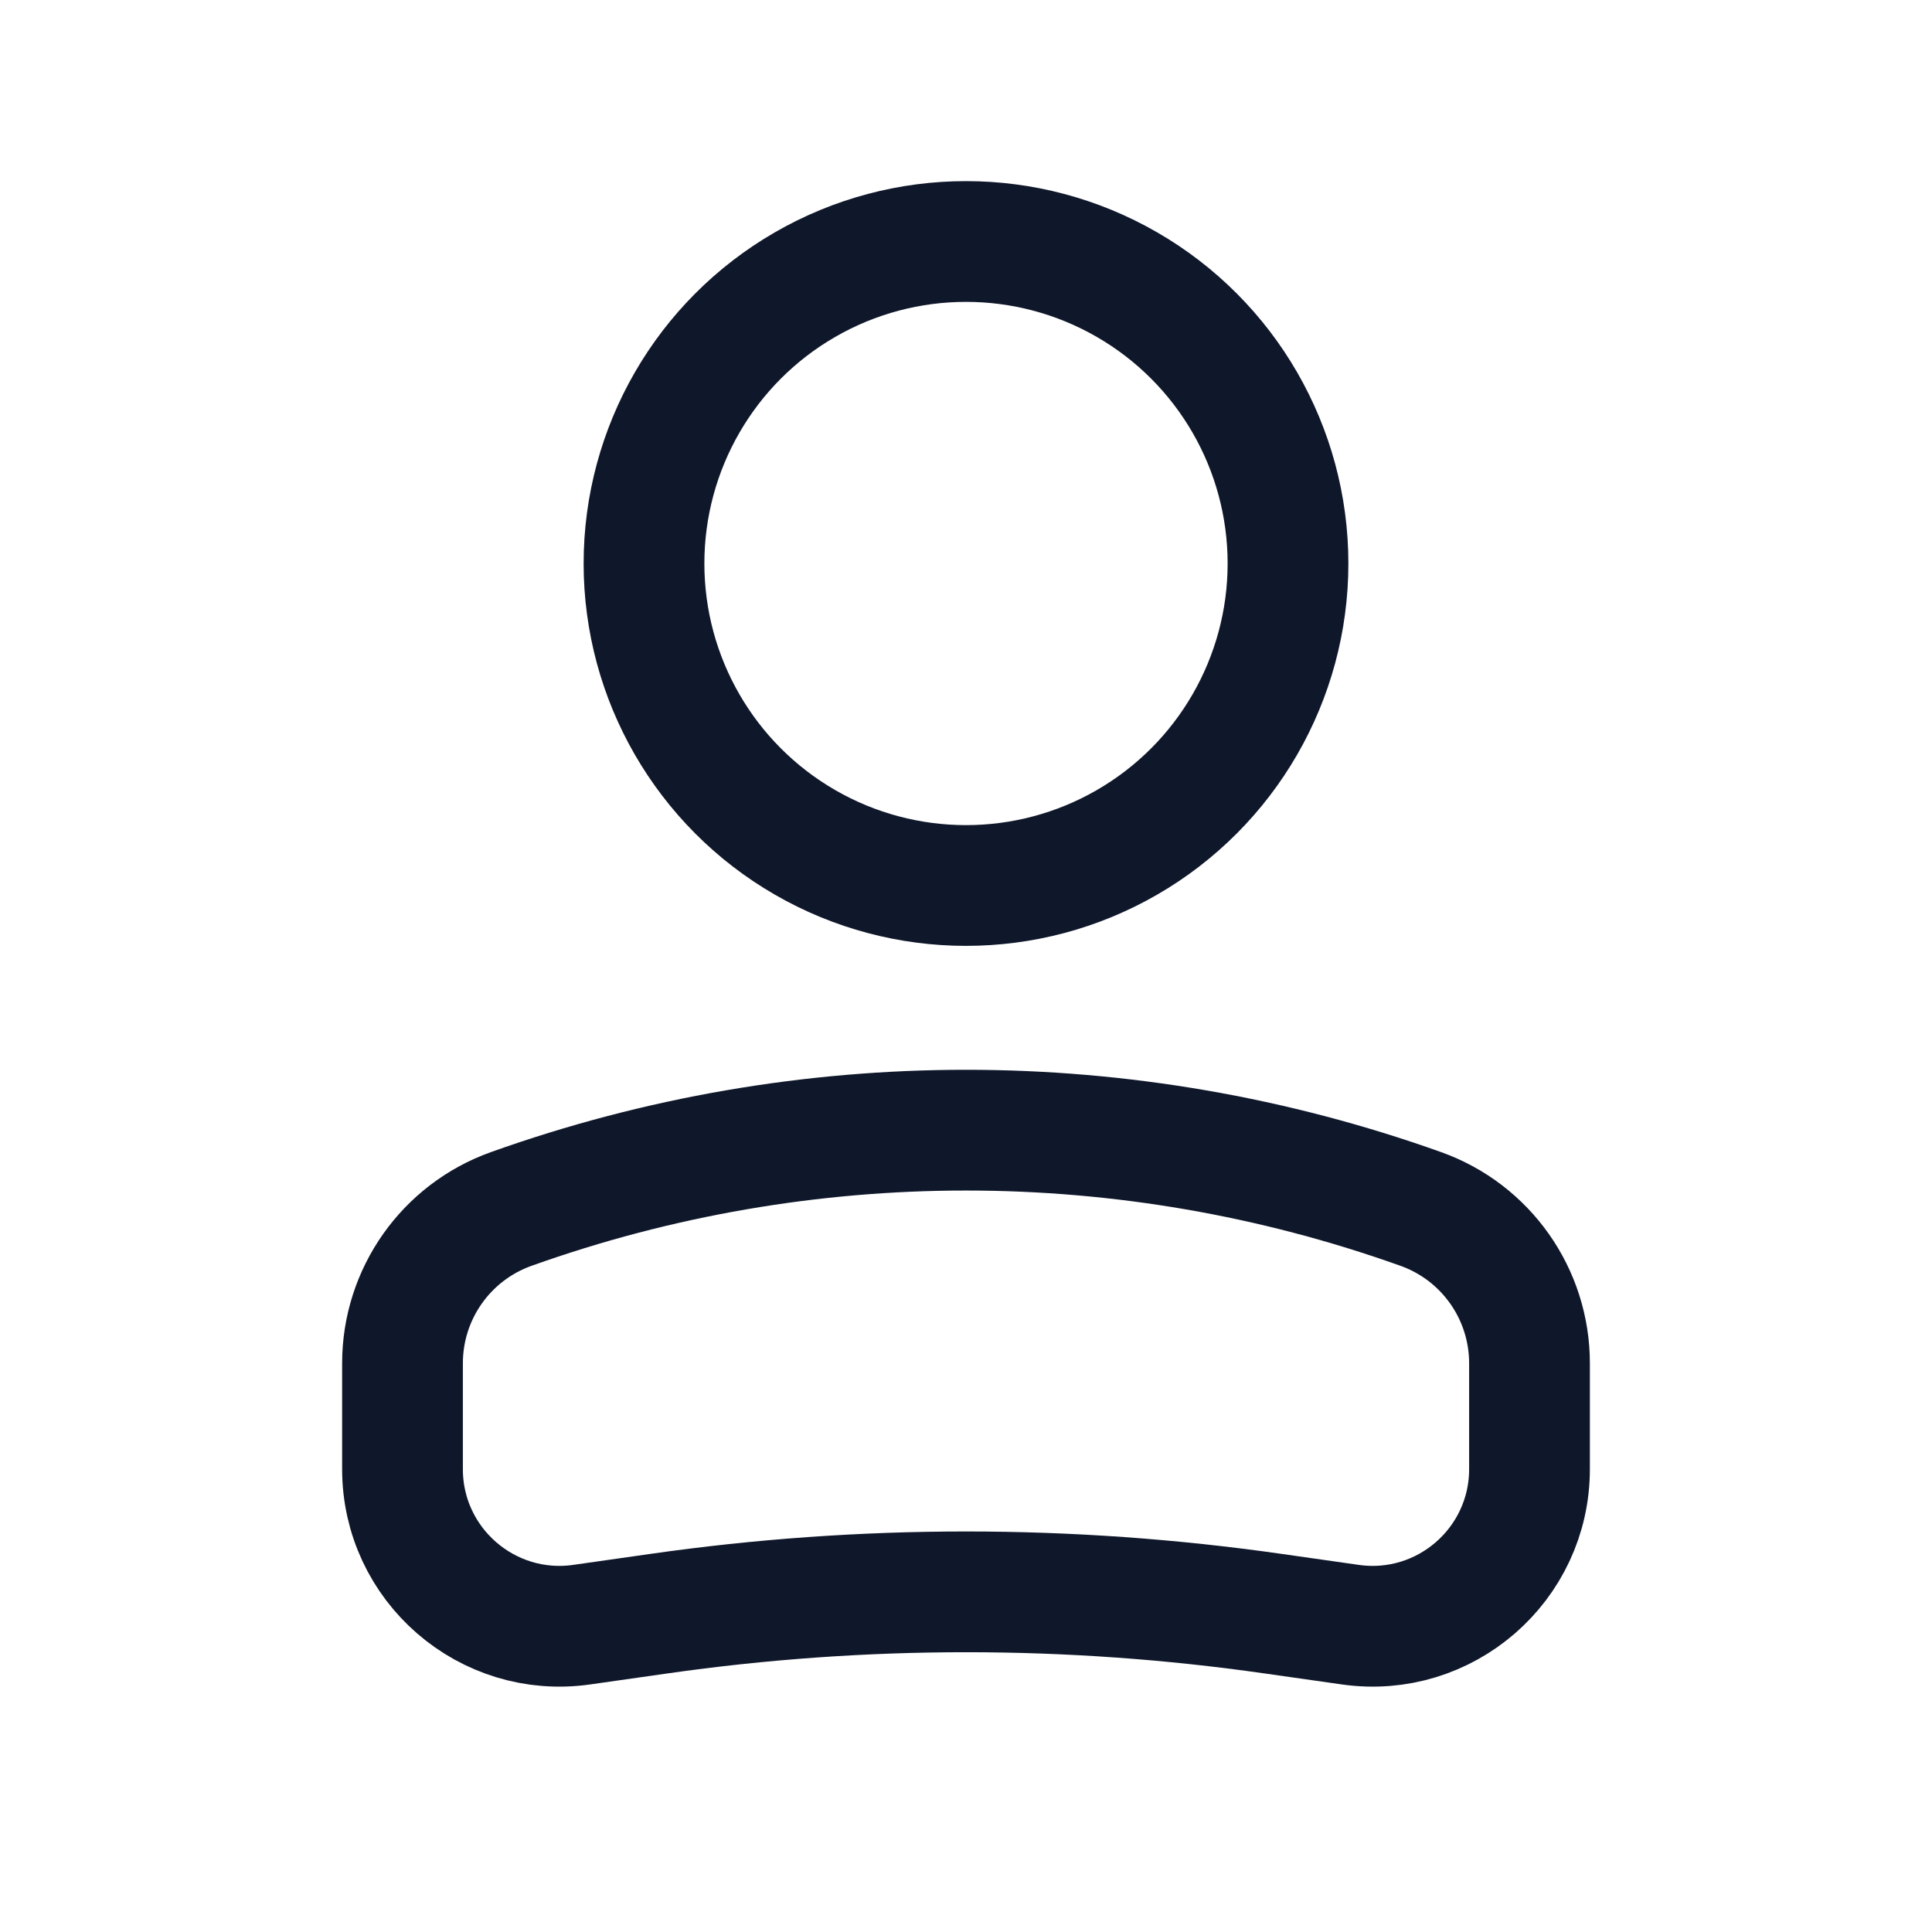 <svg width="16" height="16" viewBox="0 0 24 24" fill="none" xmlns="http://www.w3.org/2000/svg">
  <circle cx="4" cy="4" r="4" transform="matrix(-1 0 0 1 16 3)" stroke="#0F172A" stroke-width="1.5"/>
  <path d="M5 16.935C5 16.074 5.541 15.307 6.351 15.018V15.018C10.004 13.713 13.996 13.713 17.649 15.018V15.018C18.459 15.307 19 16.074 19 16.935V18.25C19 19.438 17.948 20.35 16.773 20.182L15.818 20.046C13.286 19.684 10.714 19.684 8.182 20.046L7.227 20.182C6.052 20.35 5 19.438 5 18.25V16.935Z" stroke="#0F172A" stroke-width="1.5"/>
</svg>